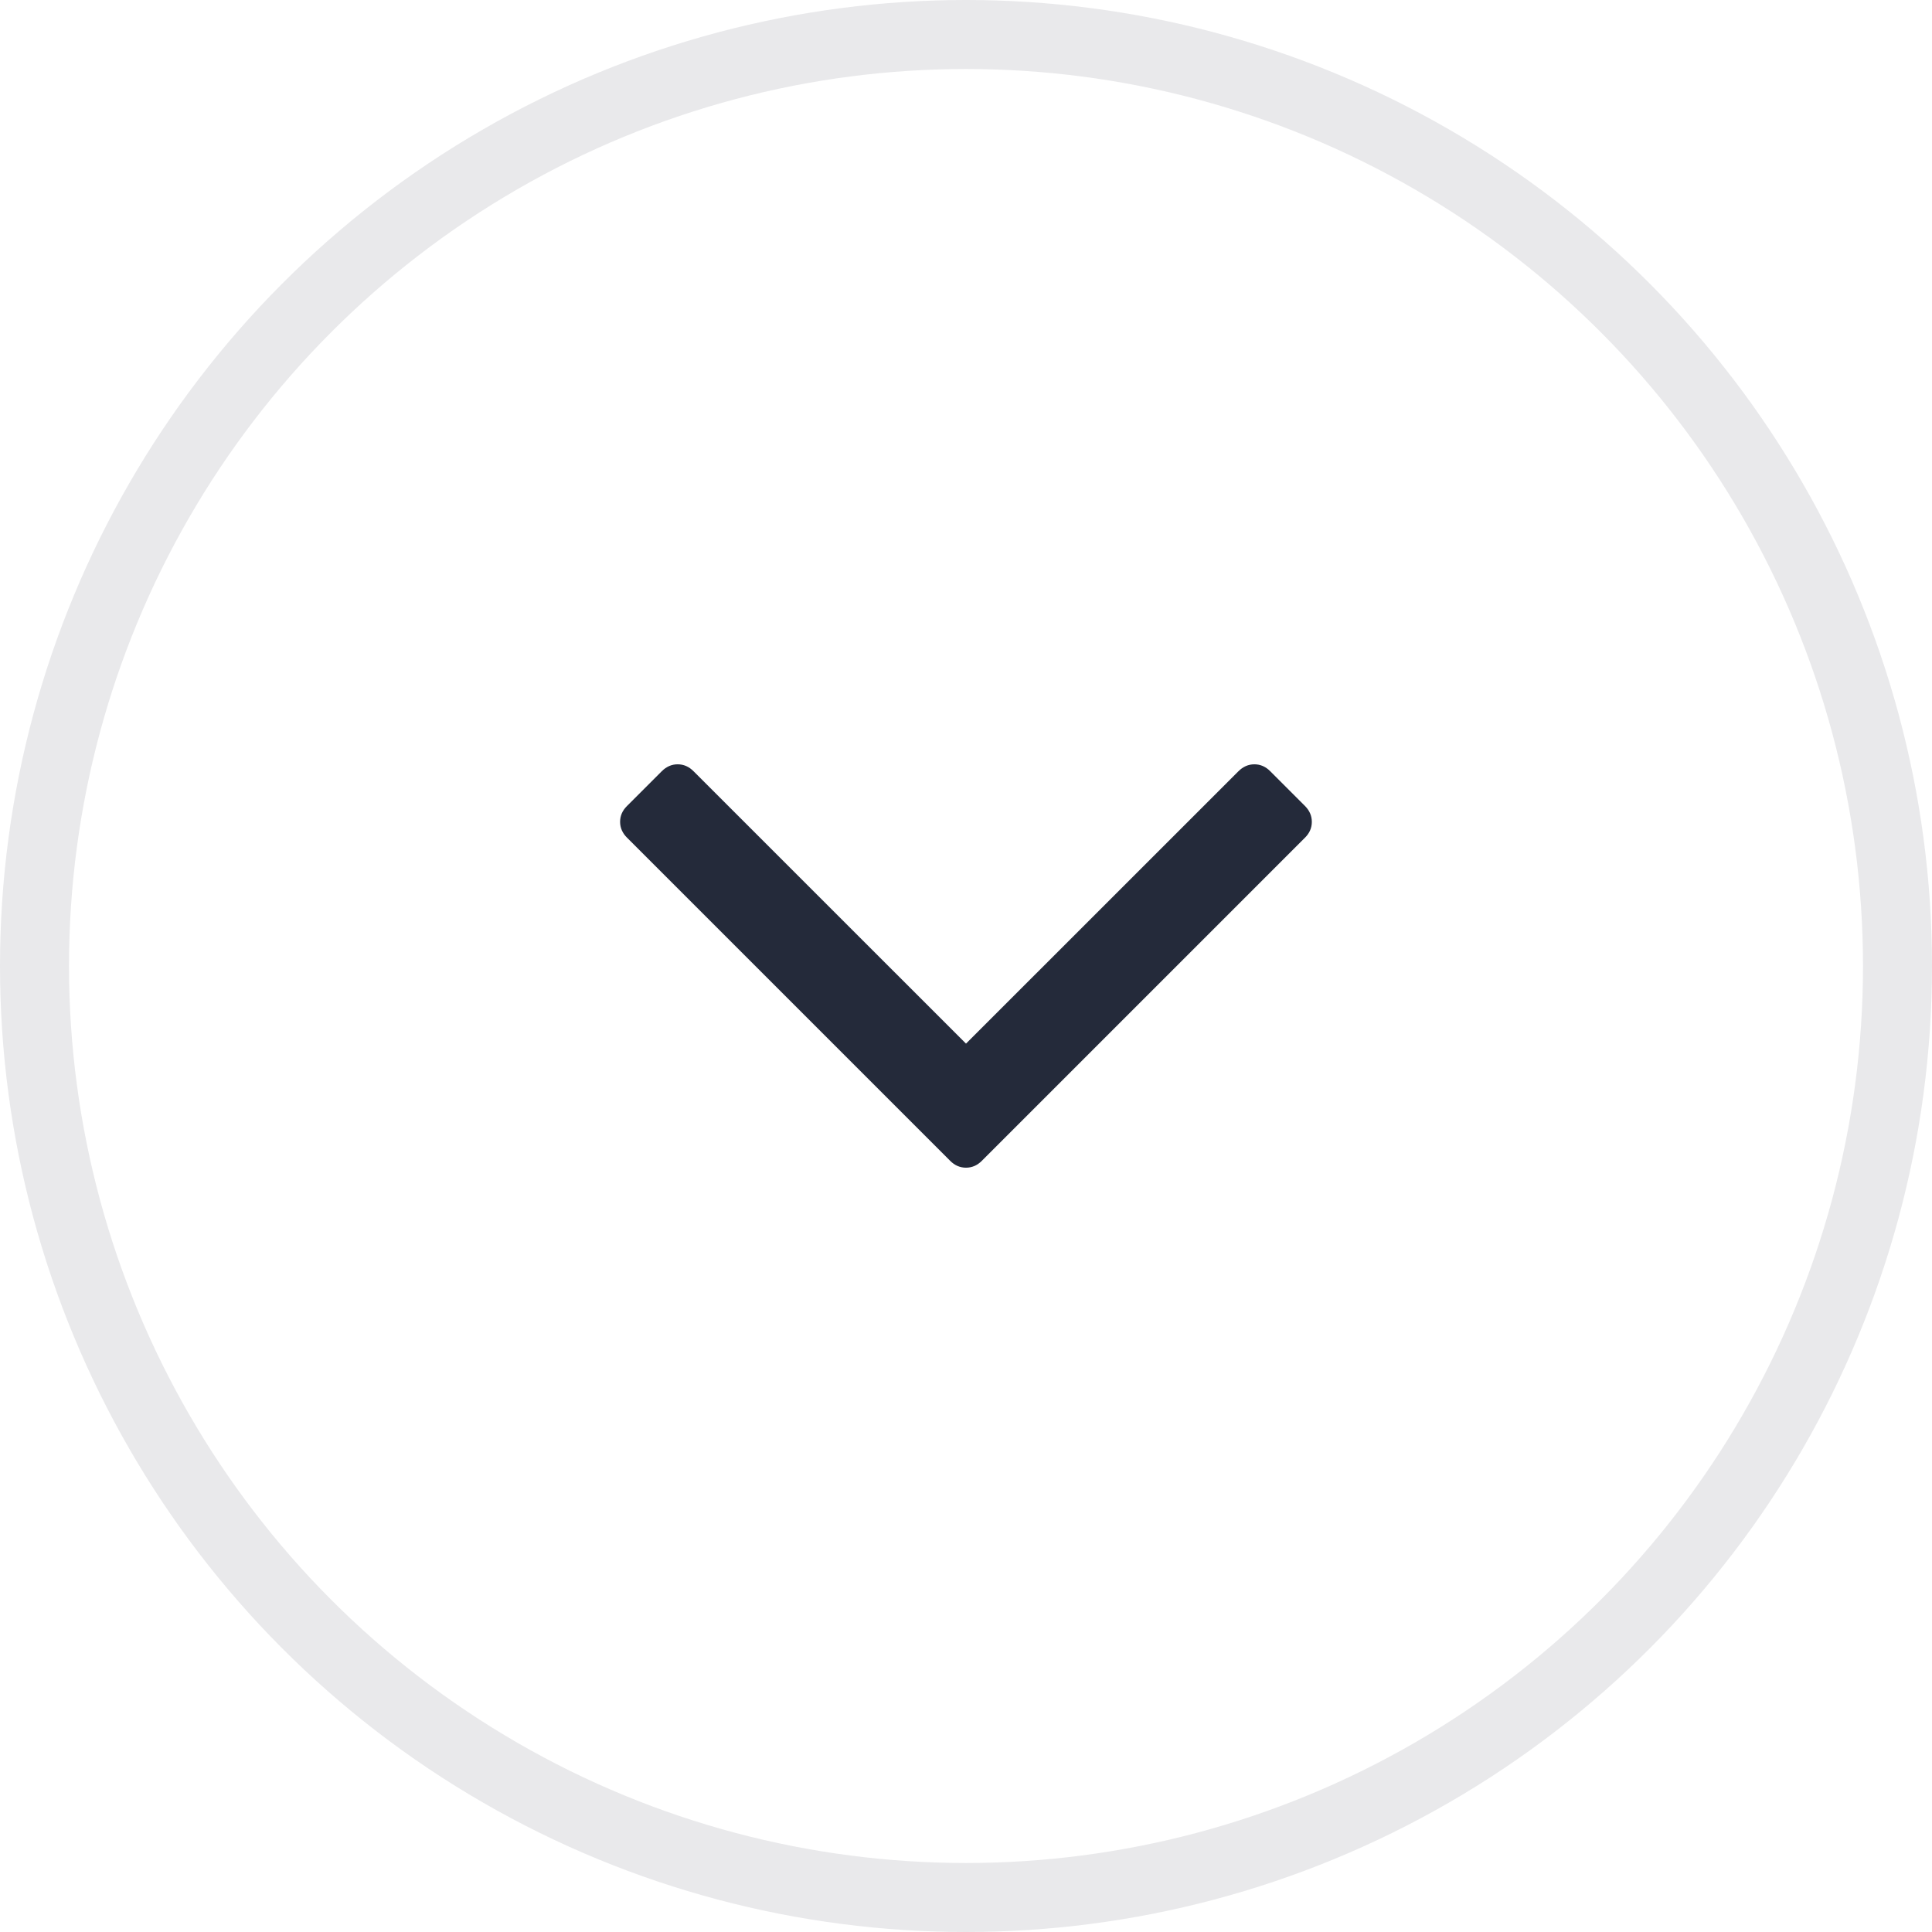 <?xml version="1.0" encoding="utf-8"?>
<!-- Generator: Adobe Illustrator 22.0.1, SVG Export Plug-In . SVG Version: 6.00 Build 0)  -->
<svg version="1.1" id="Слой_1" xmlns="http://www.w3.org/2000/svg" xmlns:xlink="http://www.w3.org/1999/xlink" x="0px" y="0px"
	 viewBox="0 0 28 28" style="enable-background:new 0 0 28 28;" xml:space="preserve">
<circle style="fill:none;stroke:#E9E9EB;stroke-miterlimit:10;" cx="14" cy="14" r="13.5"/>
<g>
	<path style="fill:#242A3A;" d="M14,16.923c-0.087,0-0.164-0.033-0.231-0.101l-4.681-4.681c-0.067-0.066-0.101-0.144-0.101-0.23
		c0-0.088,0.033-0.164,0.101-0.231l0.502-0.502c0.067-0.067,0.144-0.101,0.231-0.101c0.087,0,0.164,0.033,0.231,0.101L14,15.125
		l3.948-3.947c0.067-0.067,0.144-0.101,0.231-0.101c0.087,0,0.164,0.033,0.231,0.101l0.502,0.502c0.067,0.067,0.1,0.144,0.1,0.231
		c0,0.087-0.033,0.164-0.1,0.23l-4.681,4.681C14.164,16.89,14.087,16.923,14,16.923z"/>
</g>
</svg>
